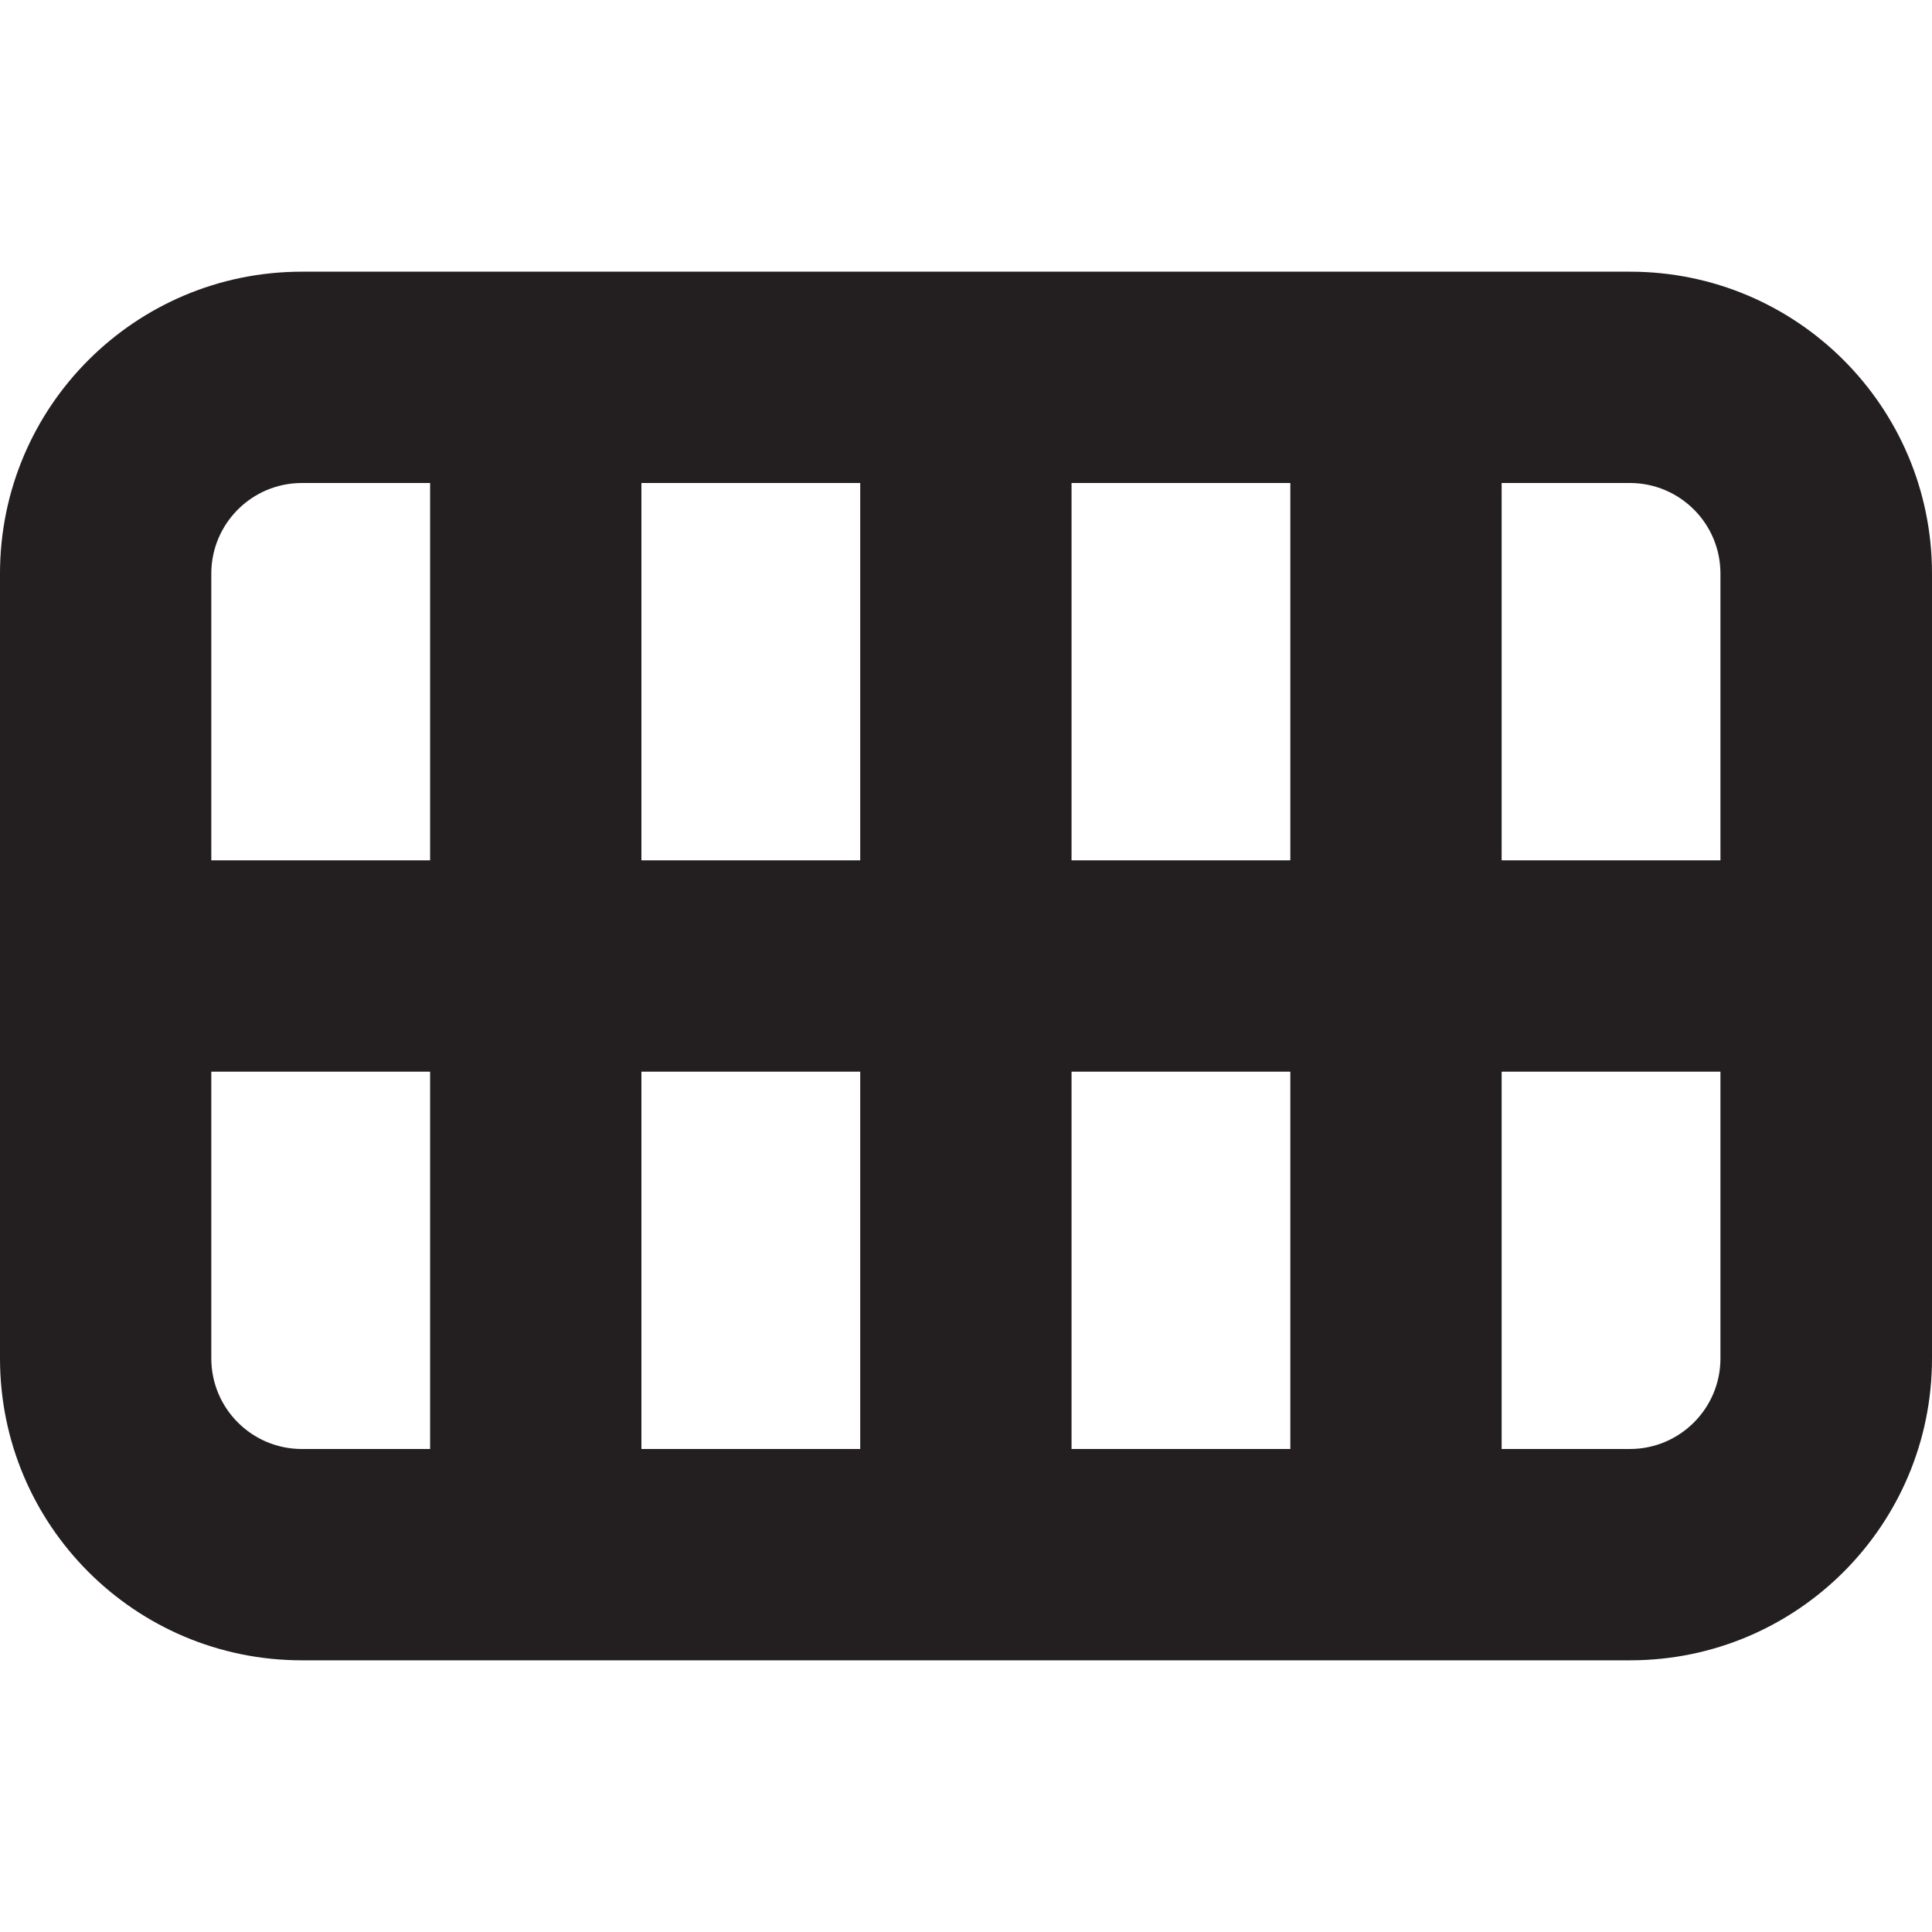 <?xml version="1.0" encoding="UTF-8"?><svg id="a" xmlns="http://www.w3.org/2000/svg" viewBox="0 0 16 16"><path d="m13.5,2.25H2.5c-1.381,0-2.5,1.119-2.5,2.5v6.5c0,1.381,1.119,2.5,2.5,2.5h11c1.381,0,2.5-1.119,2.5-2.5v-6.5c0-1.381-1.119-2.5-2.5-2.5ZM3.562,12h-1.062c-.414,0-.75-.336-.75-.75v-2.375h1.812v3.125Zm0-4.875h-1.812v-2.375c0-.414.336-.75.75-.75h1.062v3.125Zm3.562,4.875h-1.812v-3.125h1.812v3.125Zm0-4.875h-1.812v-3.125h1.812v3.125Zm3.562,4.875h-1.812v-3.125h1.812v3.125Zm0-4.875h-1.812v-3.125h1.812v3.125Zm3.562,4.125c0,.414-.336.75-.75.75h-1.062v-3.125h1.812v2.375Zm0-4.125h-1.812v-3.125h1.062c.414,0,.75.336.75.75v2.375Z" style="fill:#231f20;"/></svg>